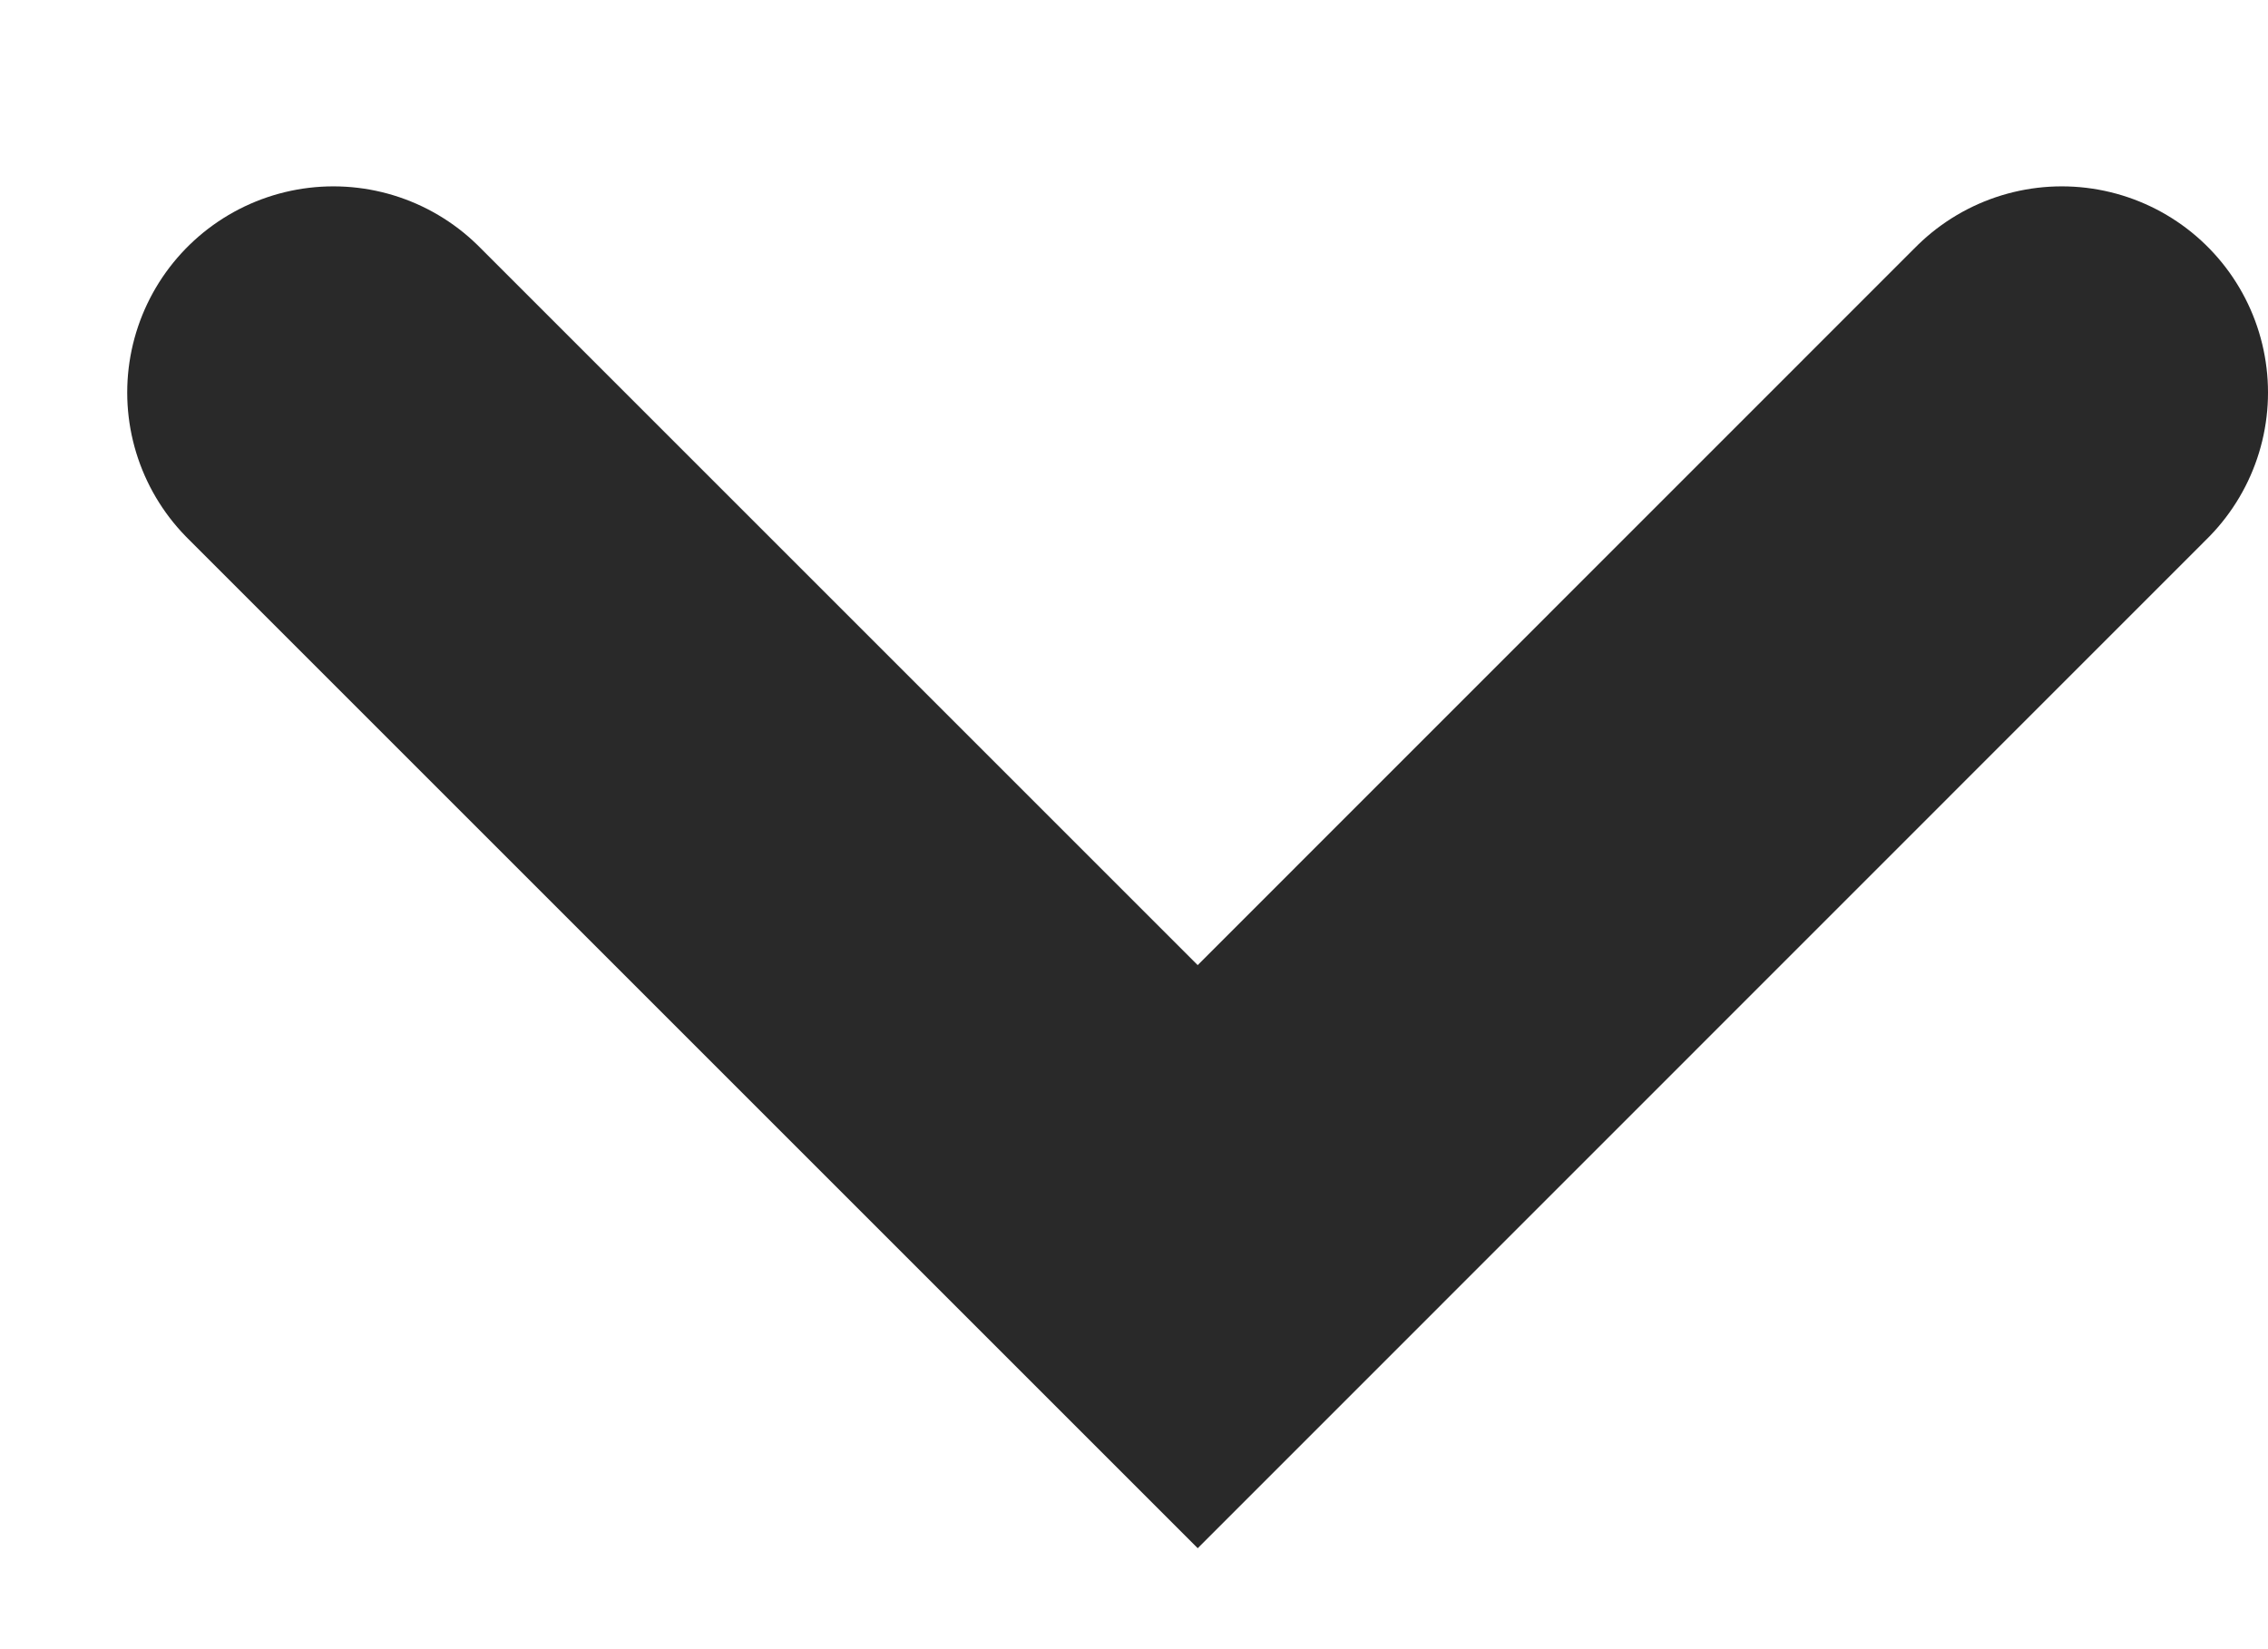 <svg width="11" height="8" viewBox="0 0 11 8" fill="none" xmlns="http://www.w3.org/2000/svg">
<path d="M1.617 1.904L5.809 6.096L10 1.904" stroke="#292929" stroke-width="2" stroke-linecap="round"/>
</svg>
